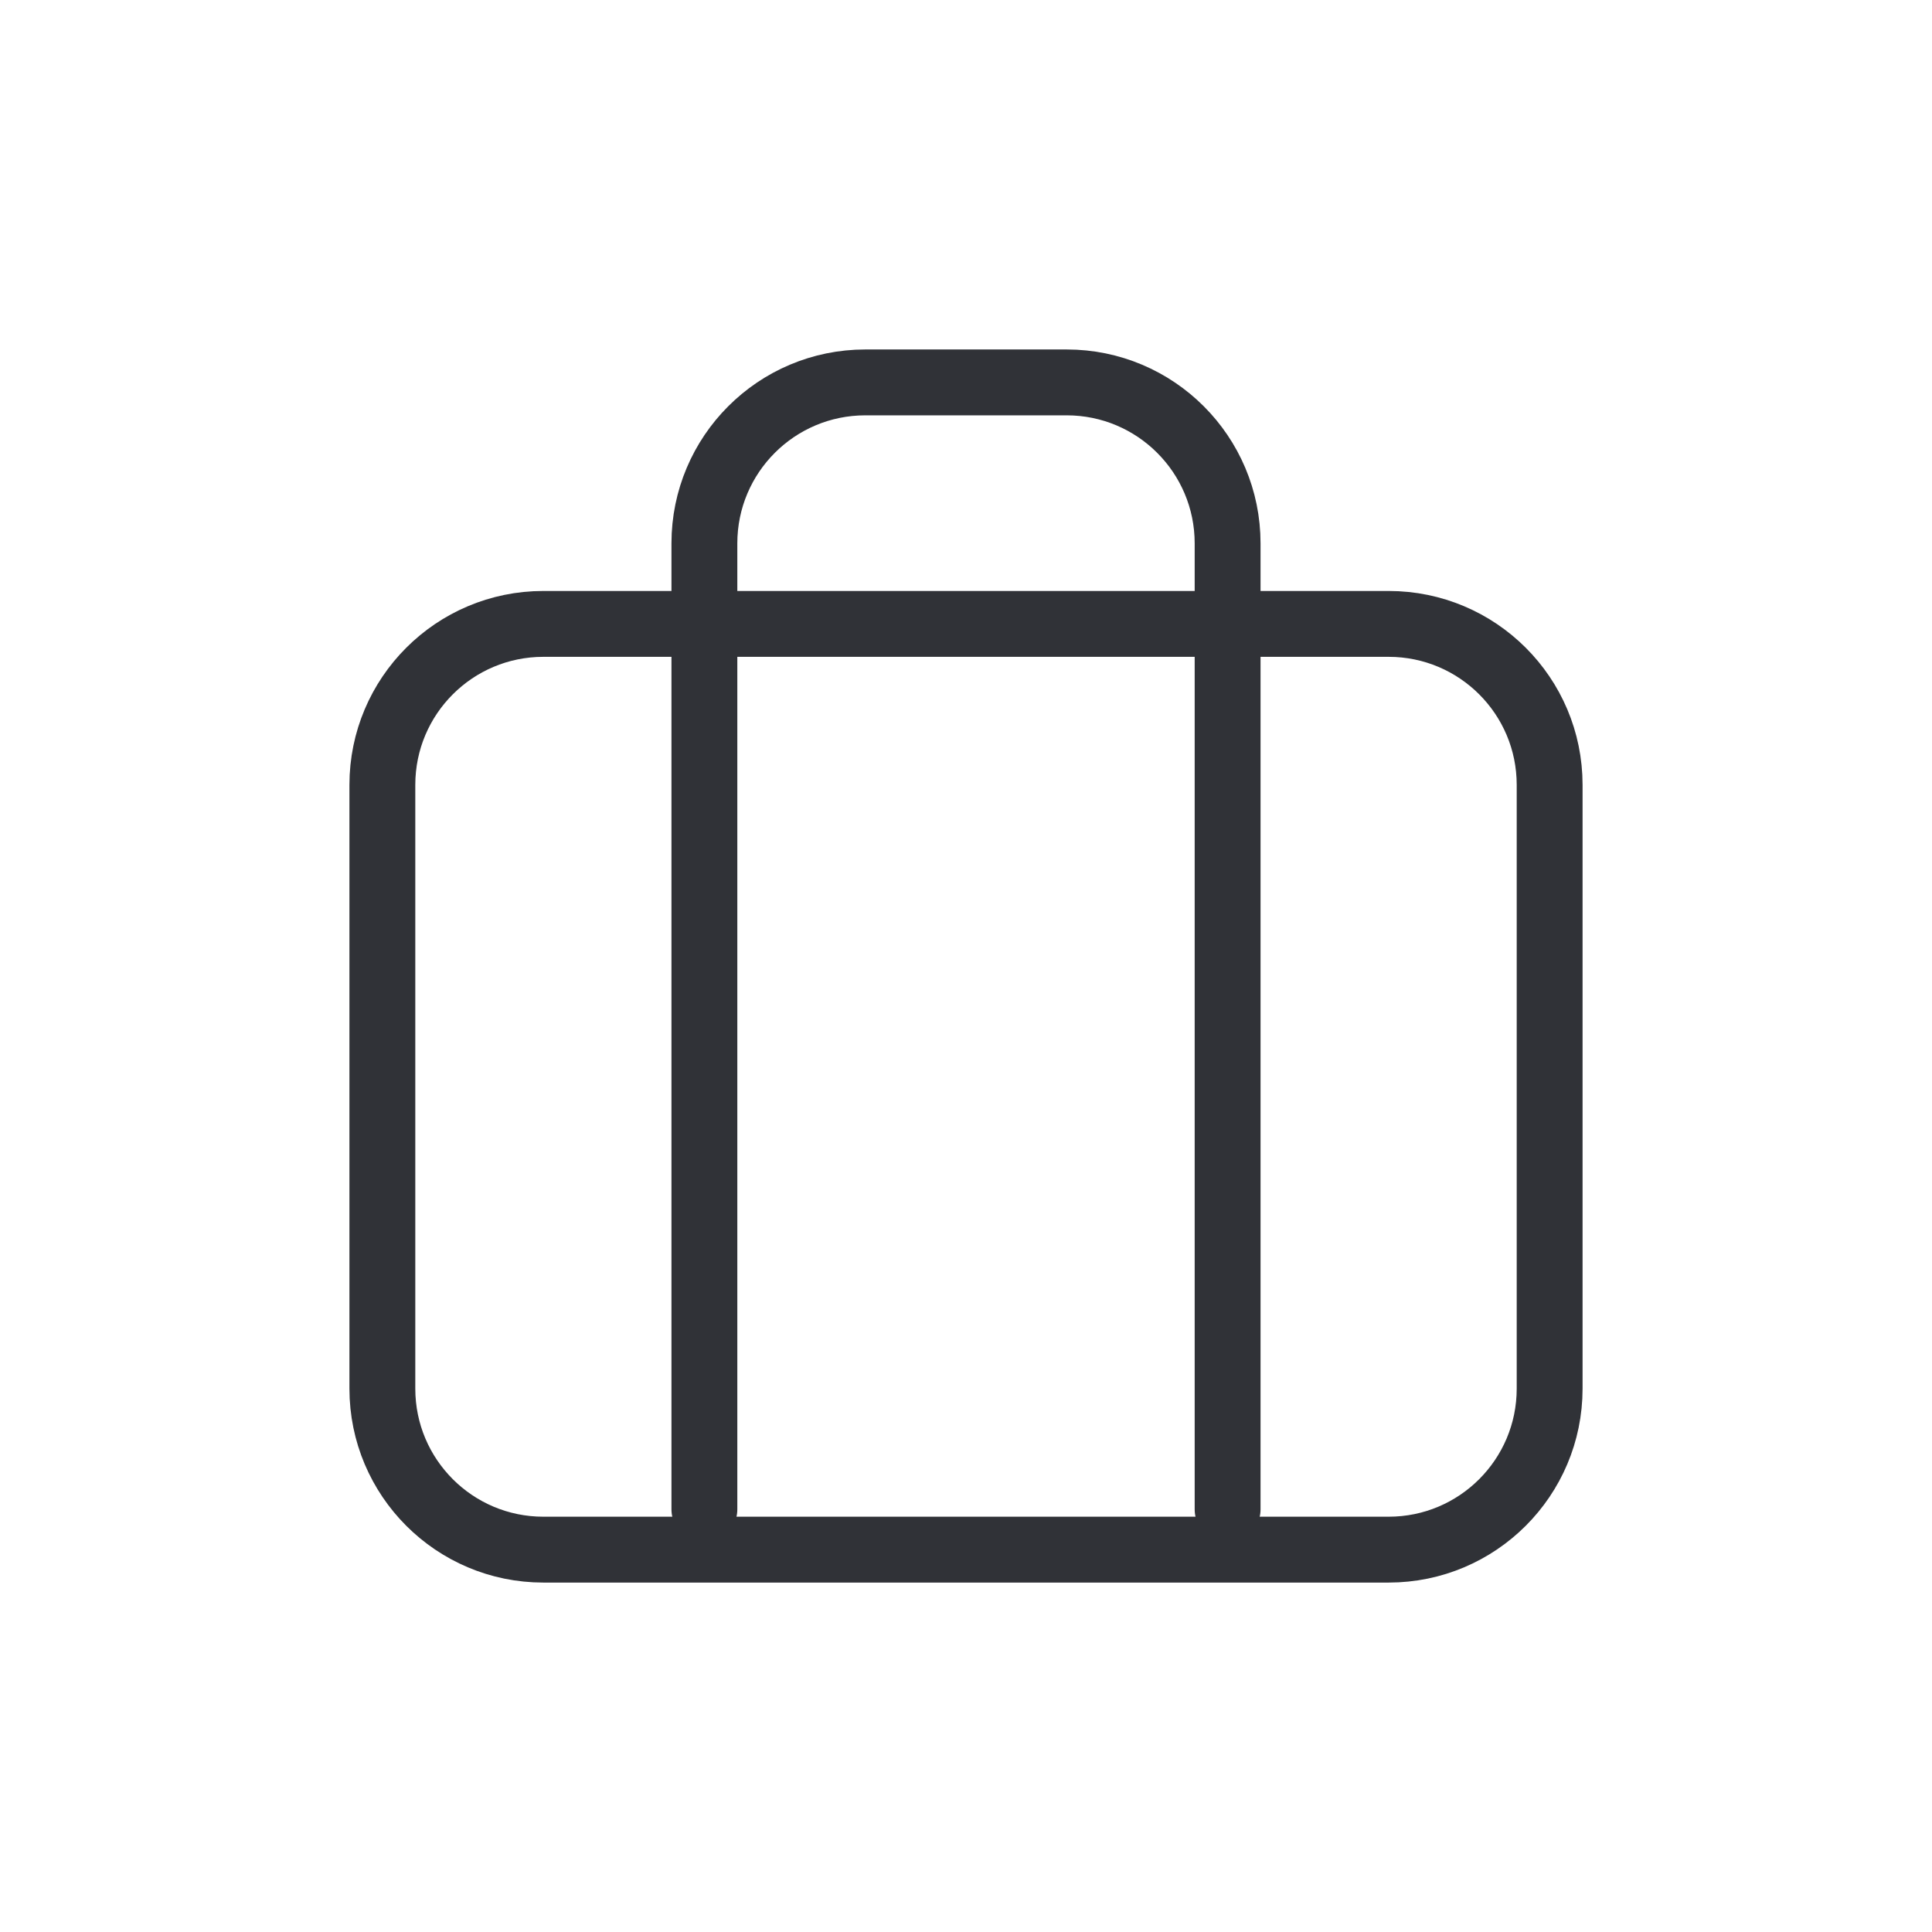 <svg width="44" height="44" viewBox="0 0 44 44" fill="none" xmlns="http://www.w3.org/2000/svg">
<path d="M8.708 17.875C8.708 15.85 10.35 14.209 12.375 14.209H31.625C33.65 14.209 35.292 15.85 35.292 17.875V31.625C35.292 33.65 33.65 35.292 31.625 35.292H12.375C10.35 35.292 8.708 33.65 8.708 31.625V17.875Z" stroke="#303237" stroke-width="1.5" stroke-linecap="round" stroke-linejoin="round"/>
<path d="M16.042 34.375V12.375C16.042 10.35 17.683 8.709 19.708 8.709H24.292C26.317 8.709 27.958 10.35 27.958 12.375V34.375" stroke="#303237" stroke-width="1.5" stroke-linecap="round" stroke-linejoin="round"/>
</svg>
